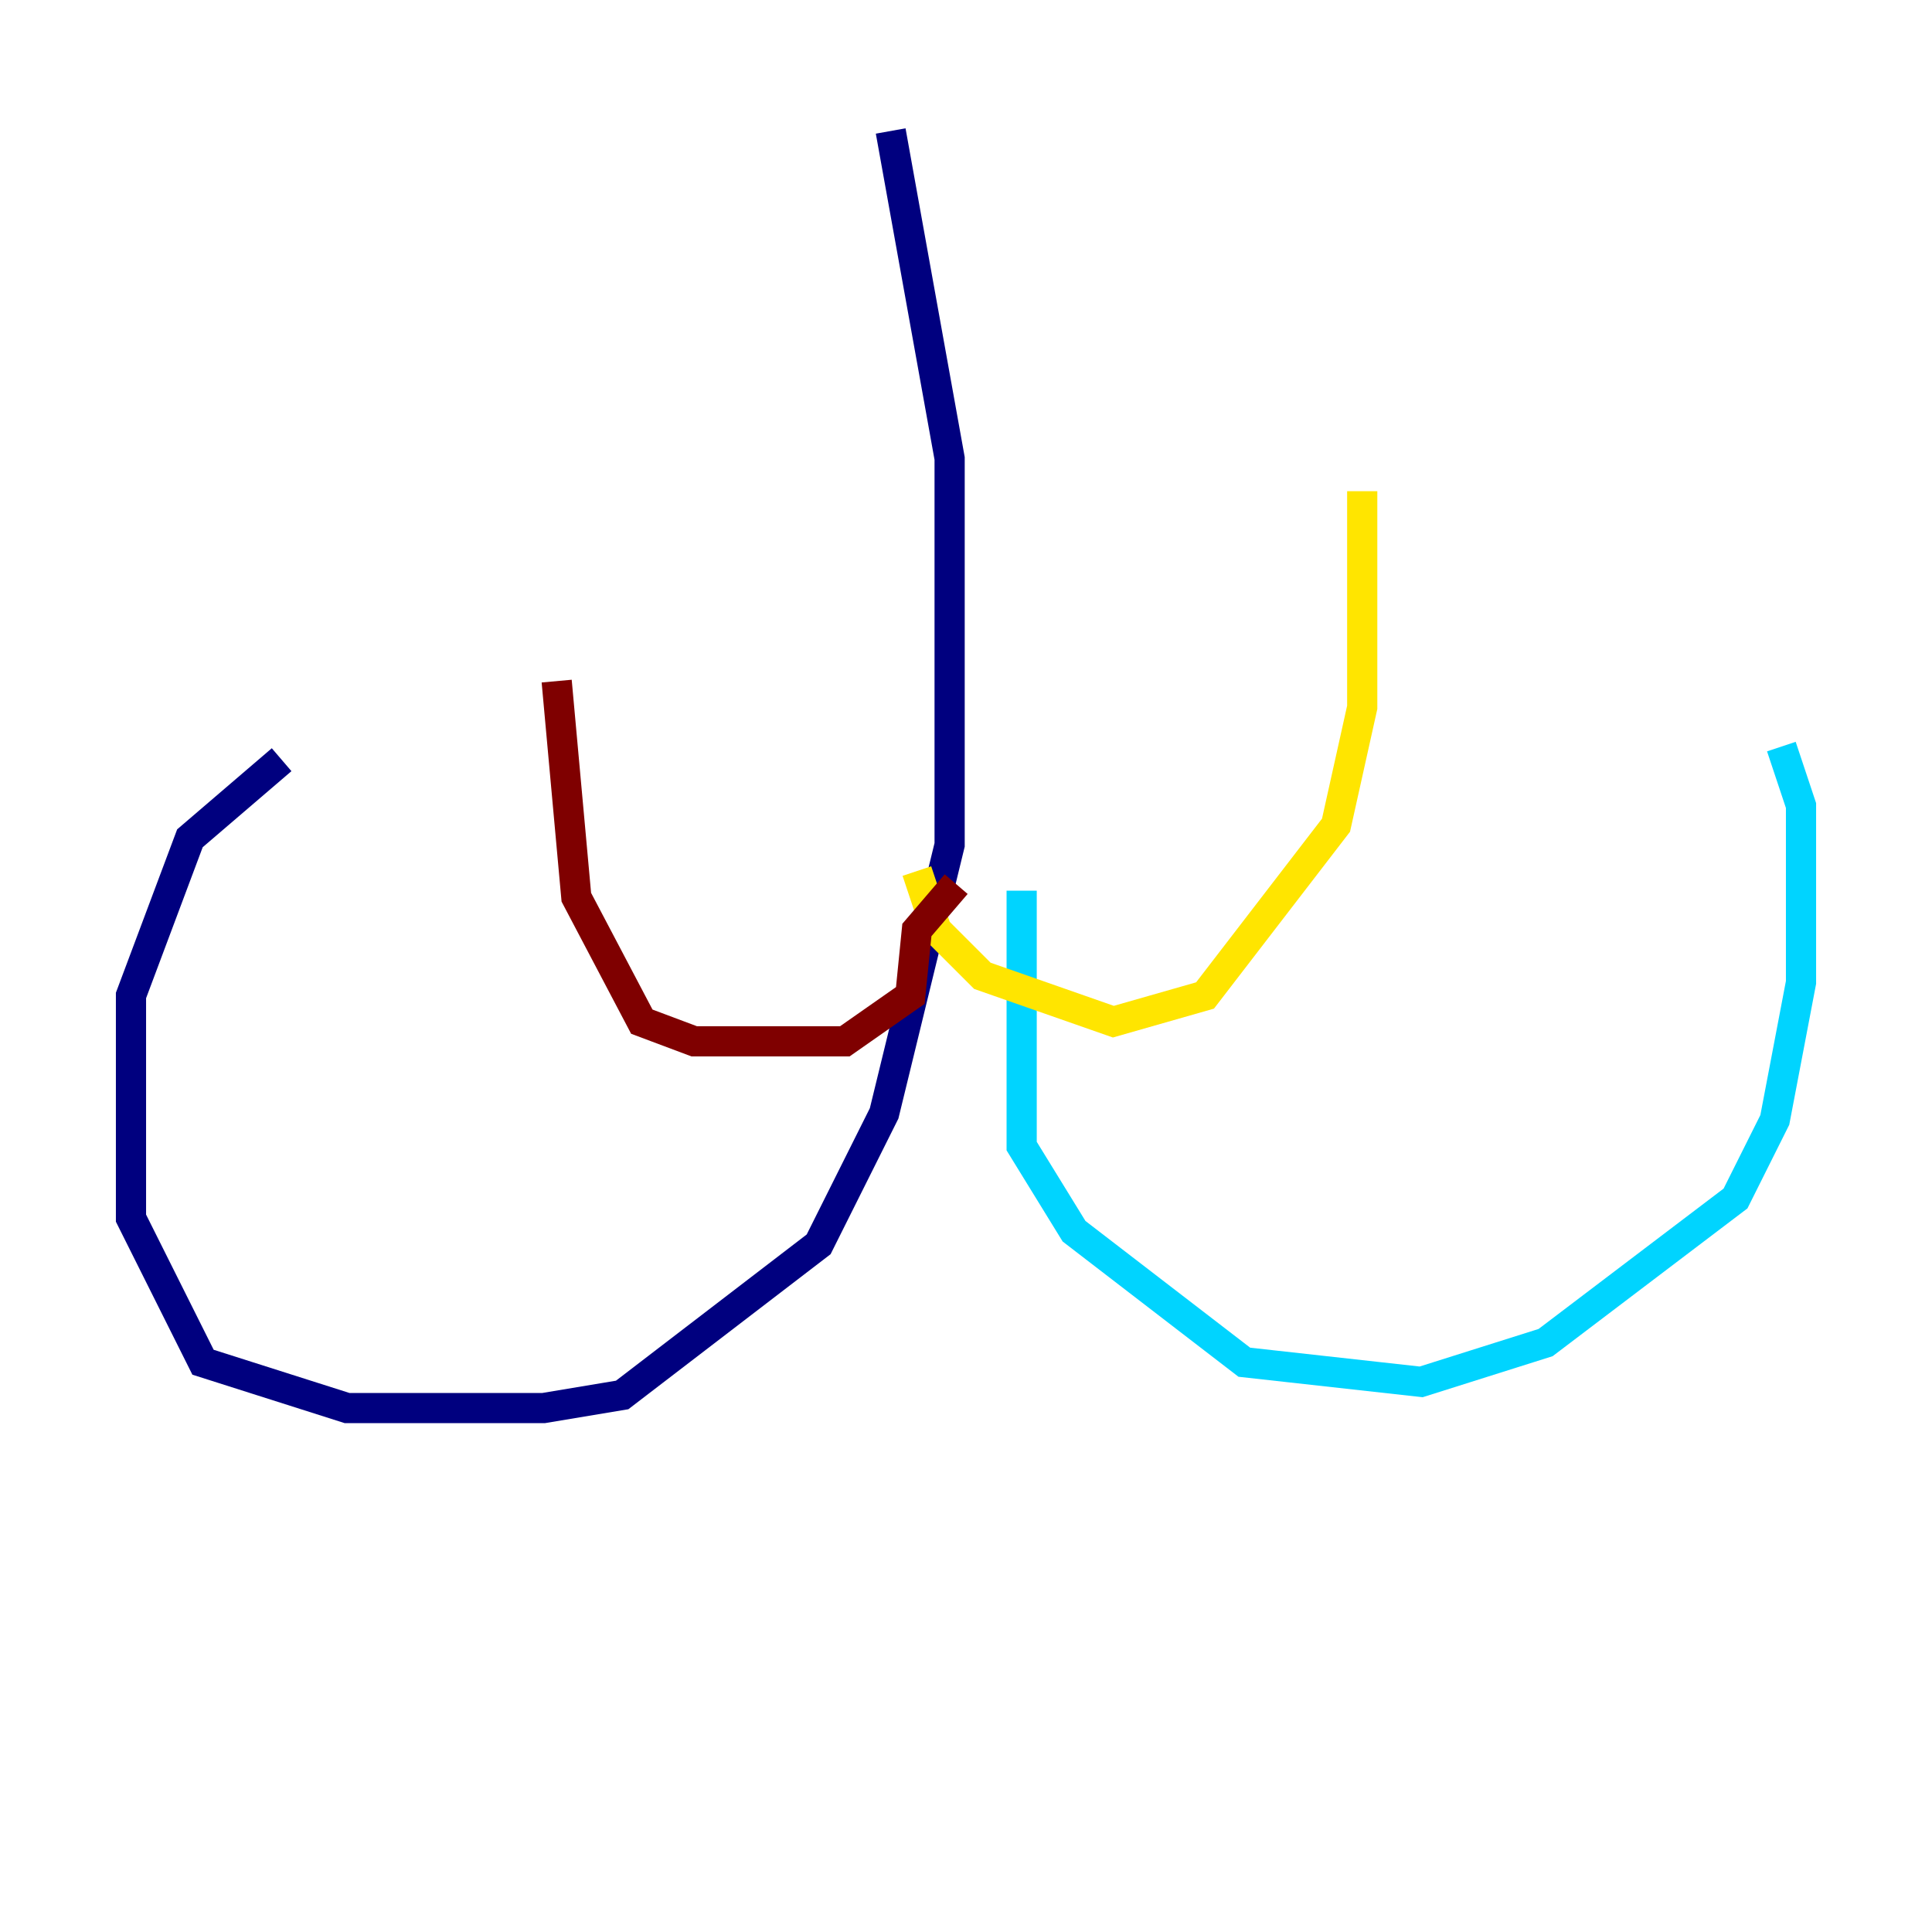 <?xml version="1.0" encoding="utf-8" ?>
<svg baseProfile="tiny" height="128" version="1.2" viewBox="0,0,128,128" width="128" xmlns="http://www.w3.org/2000/svg" xmlns:ev="http://www.w3.org/2001/xml-events" xmlns:xlink="http://www.w3.org/1999/xlink"><defs /><polyline fill="none" points="59.01,8.678 62.915,30.373 62.915,55.973 58.576,73.763 54.237,82.441 41.22,92.42 36.014,93.288 22.997,93.288 13.451,90.251 8.678,80.705 8.678,65.953 12.583,55.539 18.658,50.332" stroke="#00007f" stroke-width="2" /><polyline fill="none" points="67.688,59.01 67.688,75.932 71.159,81.573 82.441,90.251 94.156,91.552 102.4,88.949 114.983,79.403 117.586,74.197 119.322,65.085 119.322,53.37 118.02,49.464" stroke="#00d4ff" stroke-width="2" /><polyline fill="none" points="60.746,57.709 62.047,61.614 65.085,64.651 73.763,67.688 79.837,65.953 88.515,54.671 90.251,46.861 90.251,32.542" stroke="#ffe500" stroke-width="2" /><polyline fill="none" points="63.349,58.576 60.746,61.614 60.312,65.953 55.973,68.99 45.993,68.99 42.522,67.688 38.183,59.444 36.881,45.125" stroke="#7f0000" stroke-width="2" /></svg>